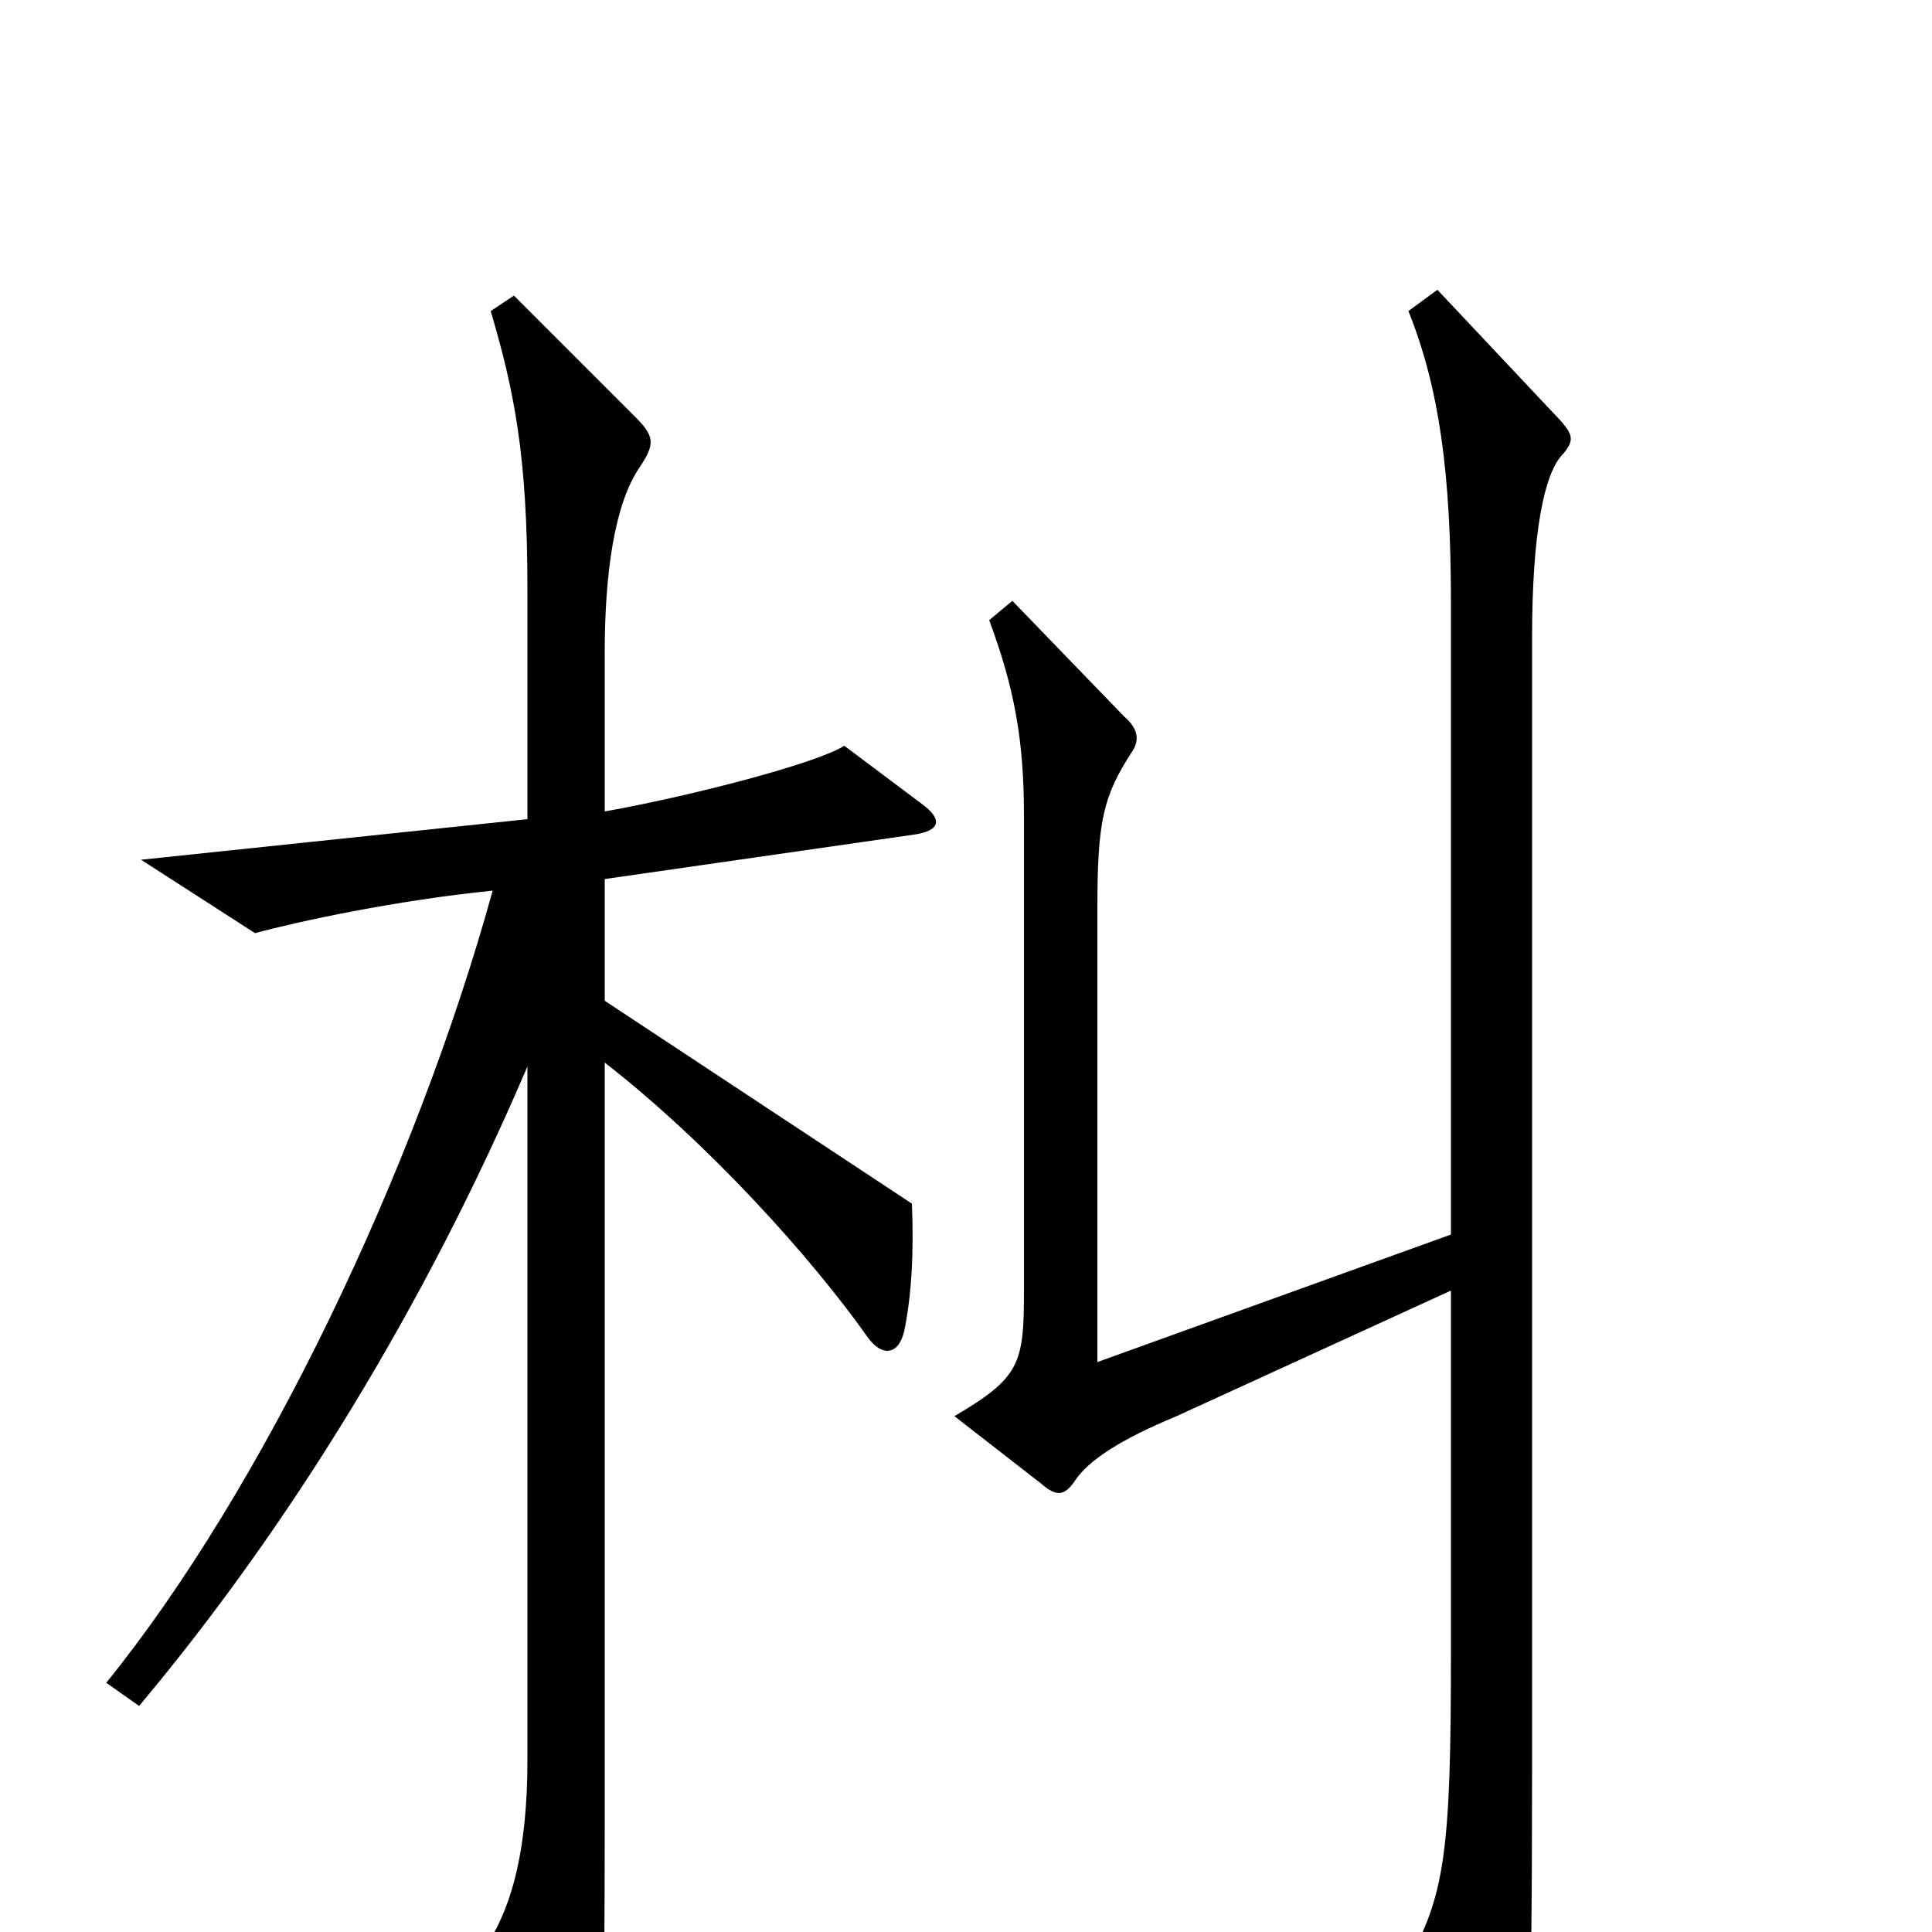 <svg xmlns="http://www.w3.org/2000/svg" viewBox="0 -1000 1000 1000">
	<path fill="#000000" d="M477 -584L437 -614C423 -605 358 -588 313 -580V-662C313 -703 318 -739 331 -758C339 -770 339 -774 329 -784L266 -847L254 -839C266 -798 273 -765 273 -695V-576L73 -555L132 -517C154 -523 205 -534 255 -539C215 -394 136 -229 55 -129L72 -117C150 -210 220 -324 273 -448V-89C273 -43 265 -14 253 5L293 88C300 101 307 100 309 86C312 64 313 44 313 -56V-450C367 -408 420 -349 449 -308C456 -298 465 -298 468 -311C472 -330 473 -353 472 -377L313 -482V-545L473 -568C487 -570 488 -576 477 -584ZM809 -765C815 -772 814 -775 808 -782L744 -850L729 -839C745 -799 751 -755 751 -688V-361L568 -295V-530C568 -575 571 -588 586 -611C590 -617 589 -623 582 -629L524 -689L512 -679C525 -644 530 -617 530 -578V-332C530 -294 528 -287 494 -267L539 -232C547 -225 551 -226 556 -233C563 -244 580 -255 609 -267L751 -332V-145C751 -41 748 -18 727 18L770 98C776 107 781 107 785 98C791 82 793 60 793 -85V-670C793 -723 799 -755 809 -765Z"/>
</svg>